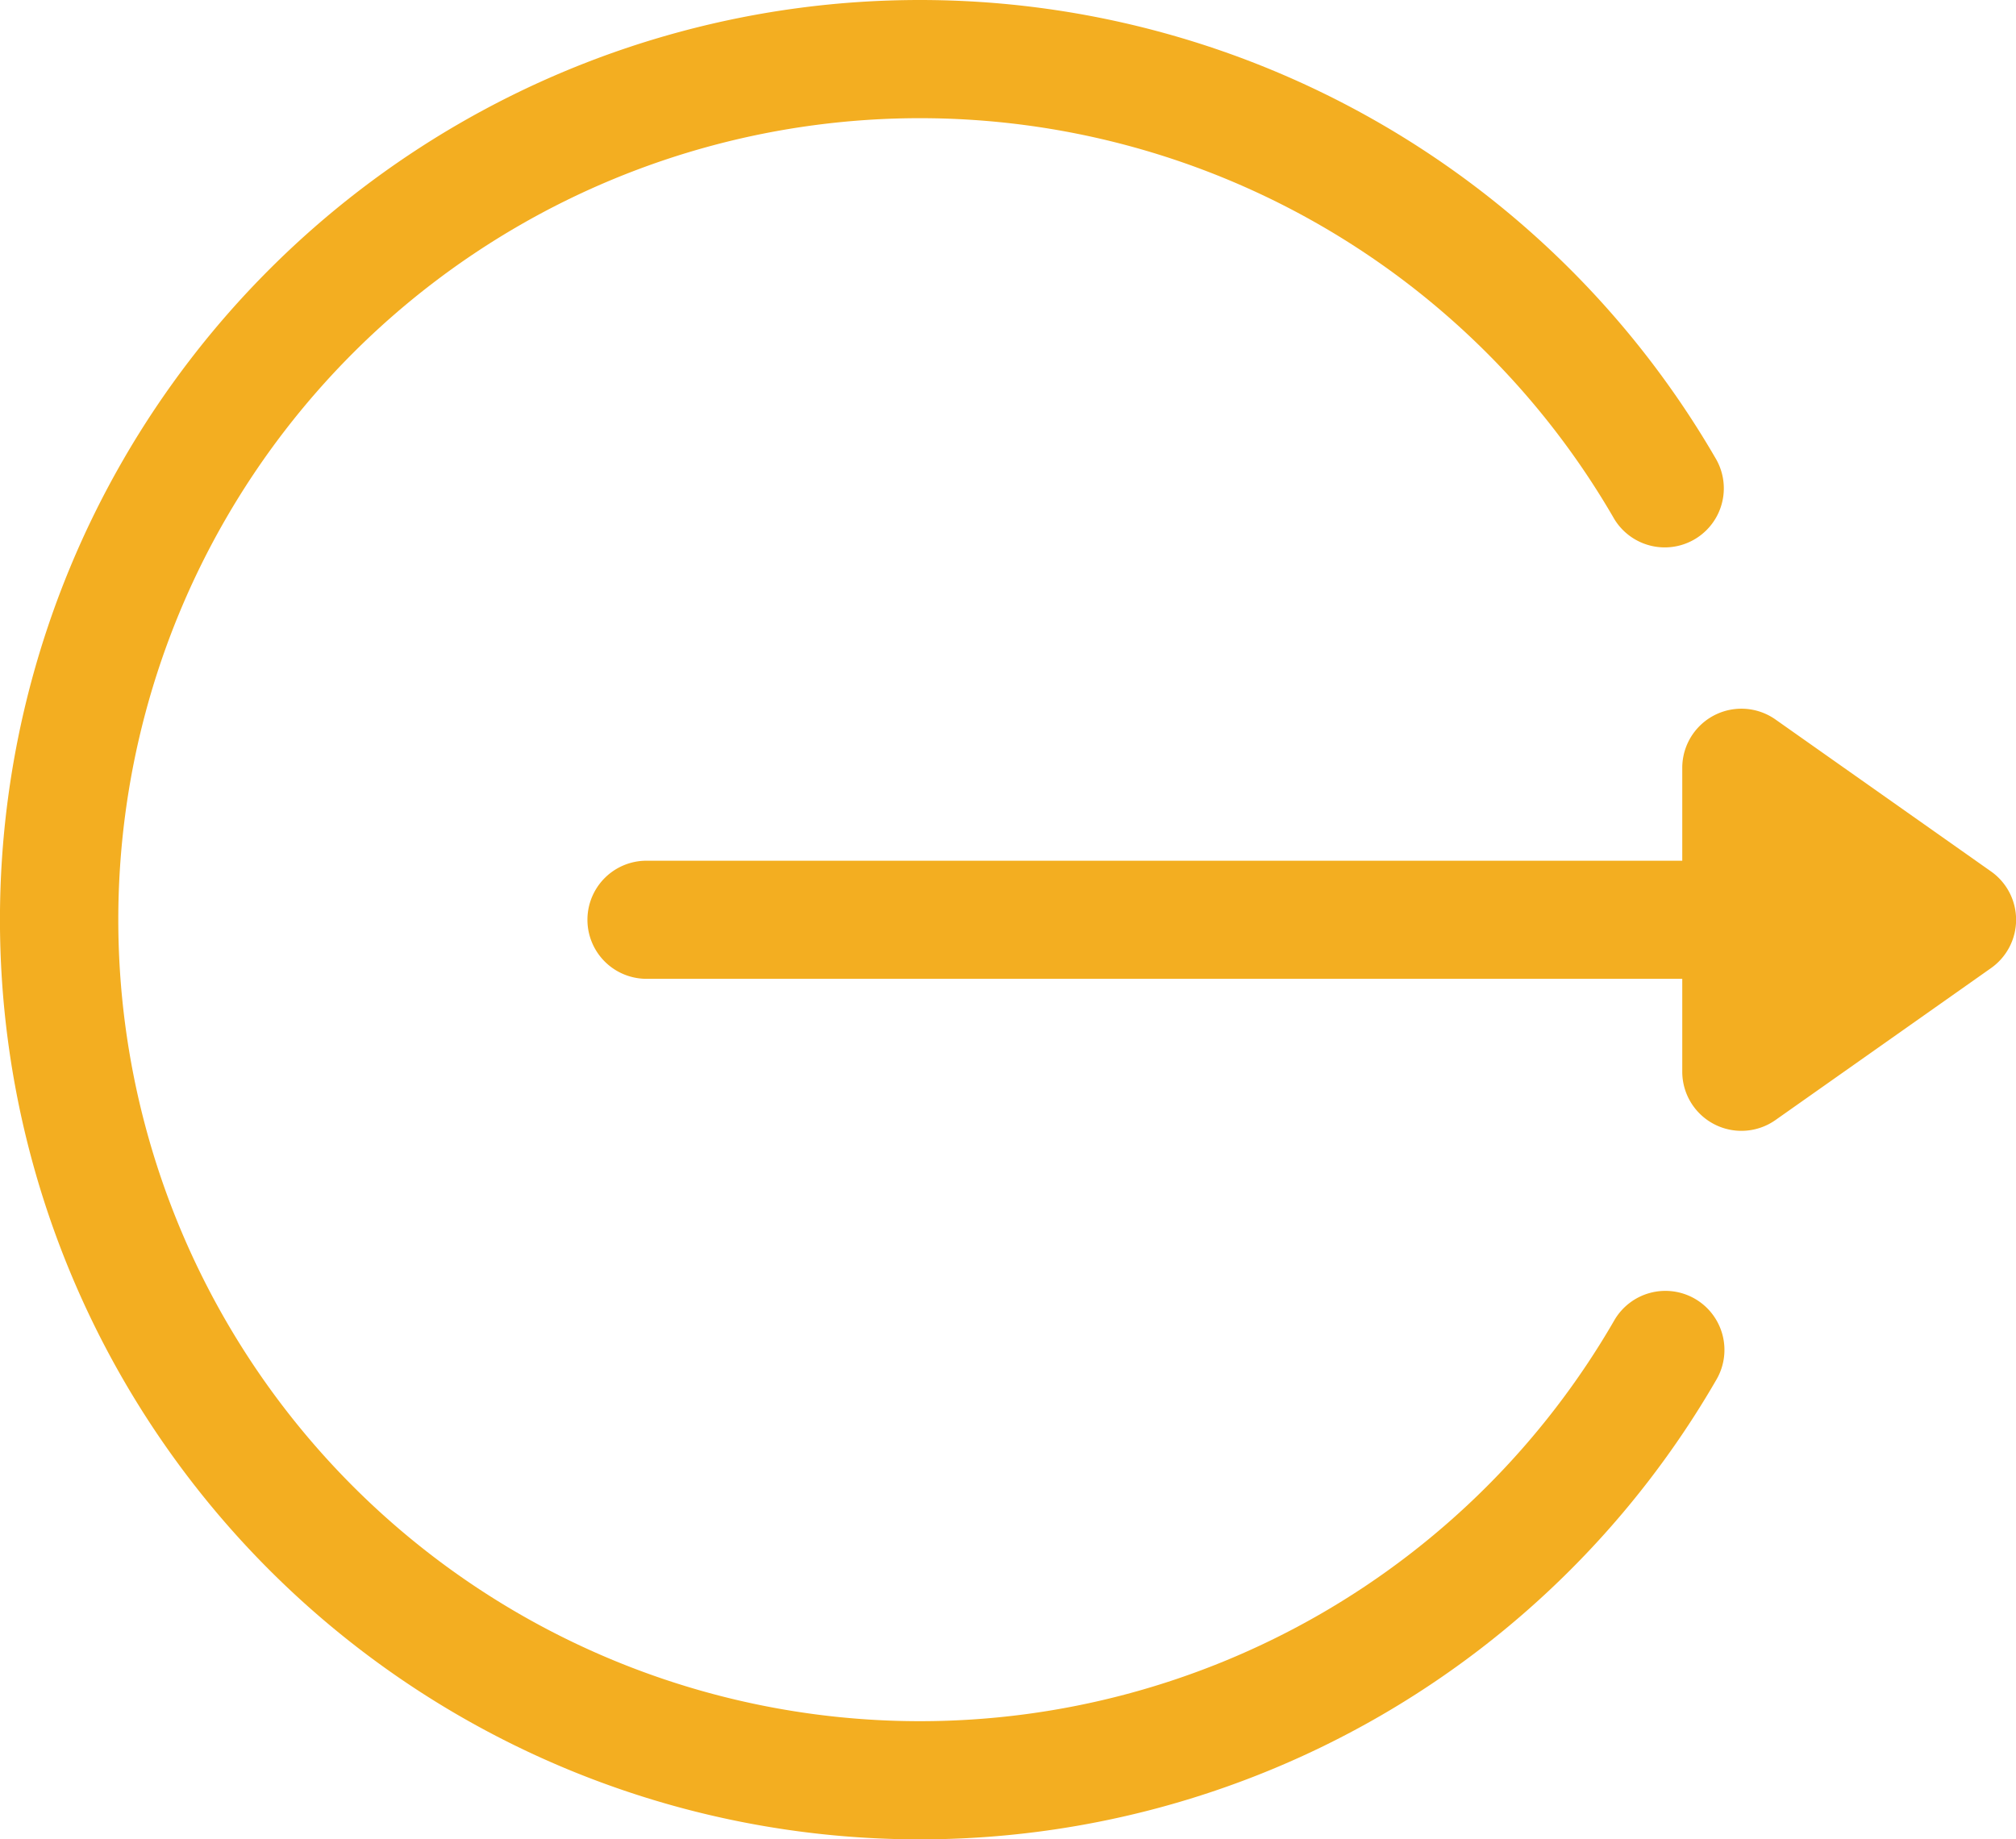 <svg xmlns="http://www.w3.org/2000/svg" width="23.45" height="21.399" viewBox="0 0 23.45 21.399">
  <g id="logout" transform="translate(0 -22.397)">
    <g id="Group_2598" data-name="Group 2598" transform="translate(6.833 30.64)">
      <g id="Group_2597" data-name="Group 2597" transform="translate(0 0)">
        <path id="Path_334" data-name="Path 334" d="M165.522,204.254l-2.509-1.769a.688.688,0,0,0-1.083.562v1.082H149.882a.687.687,0,1,0,0,1.374H161.93v1.082a.688.688,0,0,0,1.083.562l2.509-1.769A.688.688,0,0,0,165.522,204.254Z" transform="translate(-149.195 -202.358)" fill="#f3ae21"/>
      </g>
    </g>
    <g id="Group_2600" data-name="Group 2600" transform="translate(0 22.397)">
      <g id="Group_2599" data-name="Group 2599" transform="translate(0 0)">
        <path id="Path_335" data-name="Path 335" d="M19.716,37.508a.687.687,0,0,0-.939.251,9.325,9.325,0,1,1,0-9.324.687.687,0,0,0,1.189-.688,10.7,10.7,0,1,0,0,10.7A.687.687,0,0,0,19.716,37.508Z" transform="translate(0 -22.397)" fill="#f3ae21"/>
      </g>
    </g>
  </g>
</svg>
